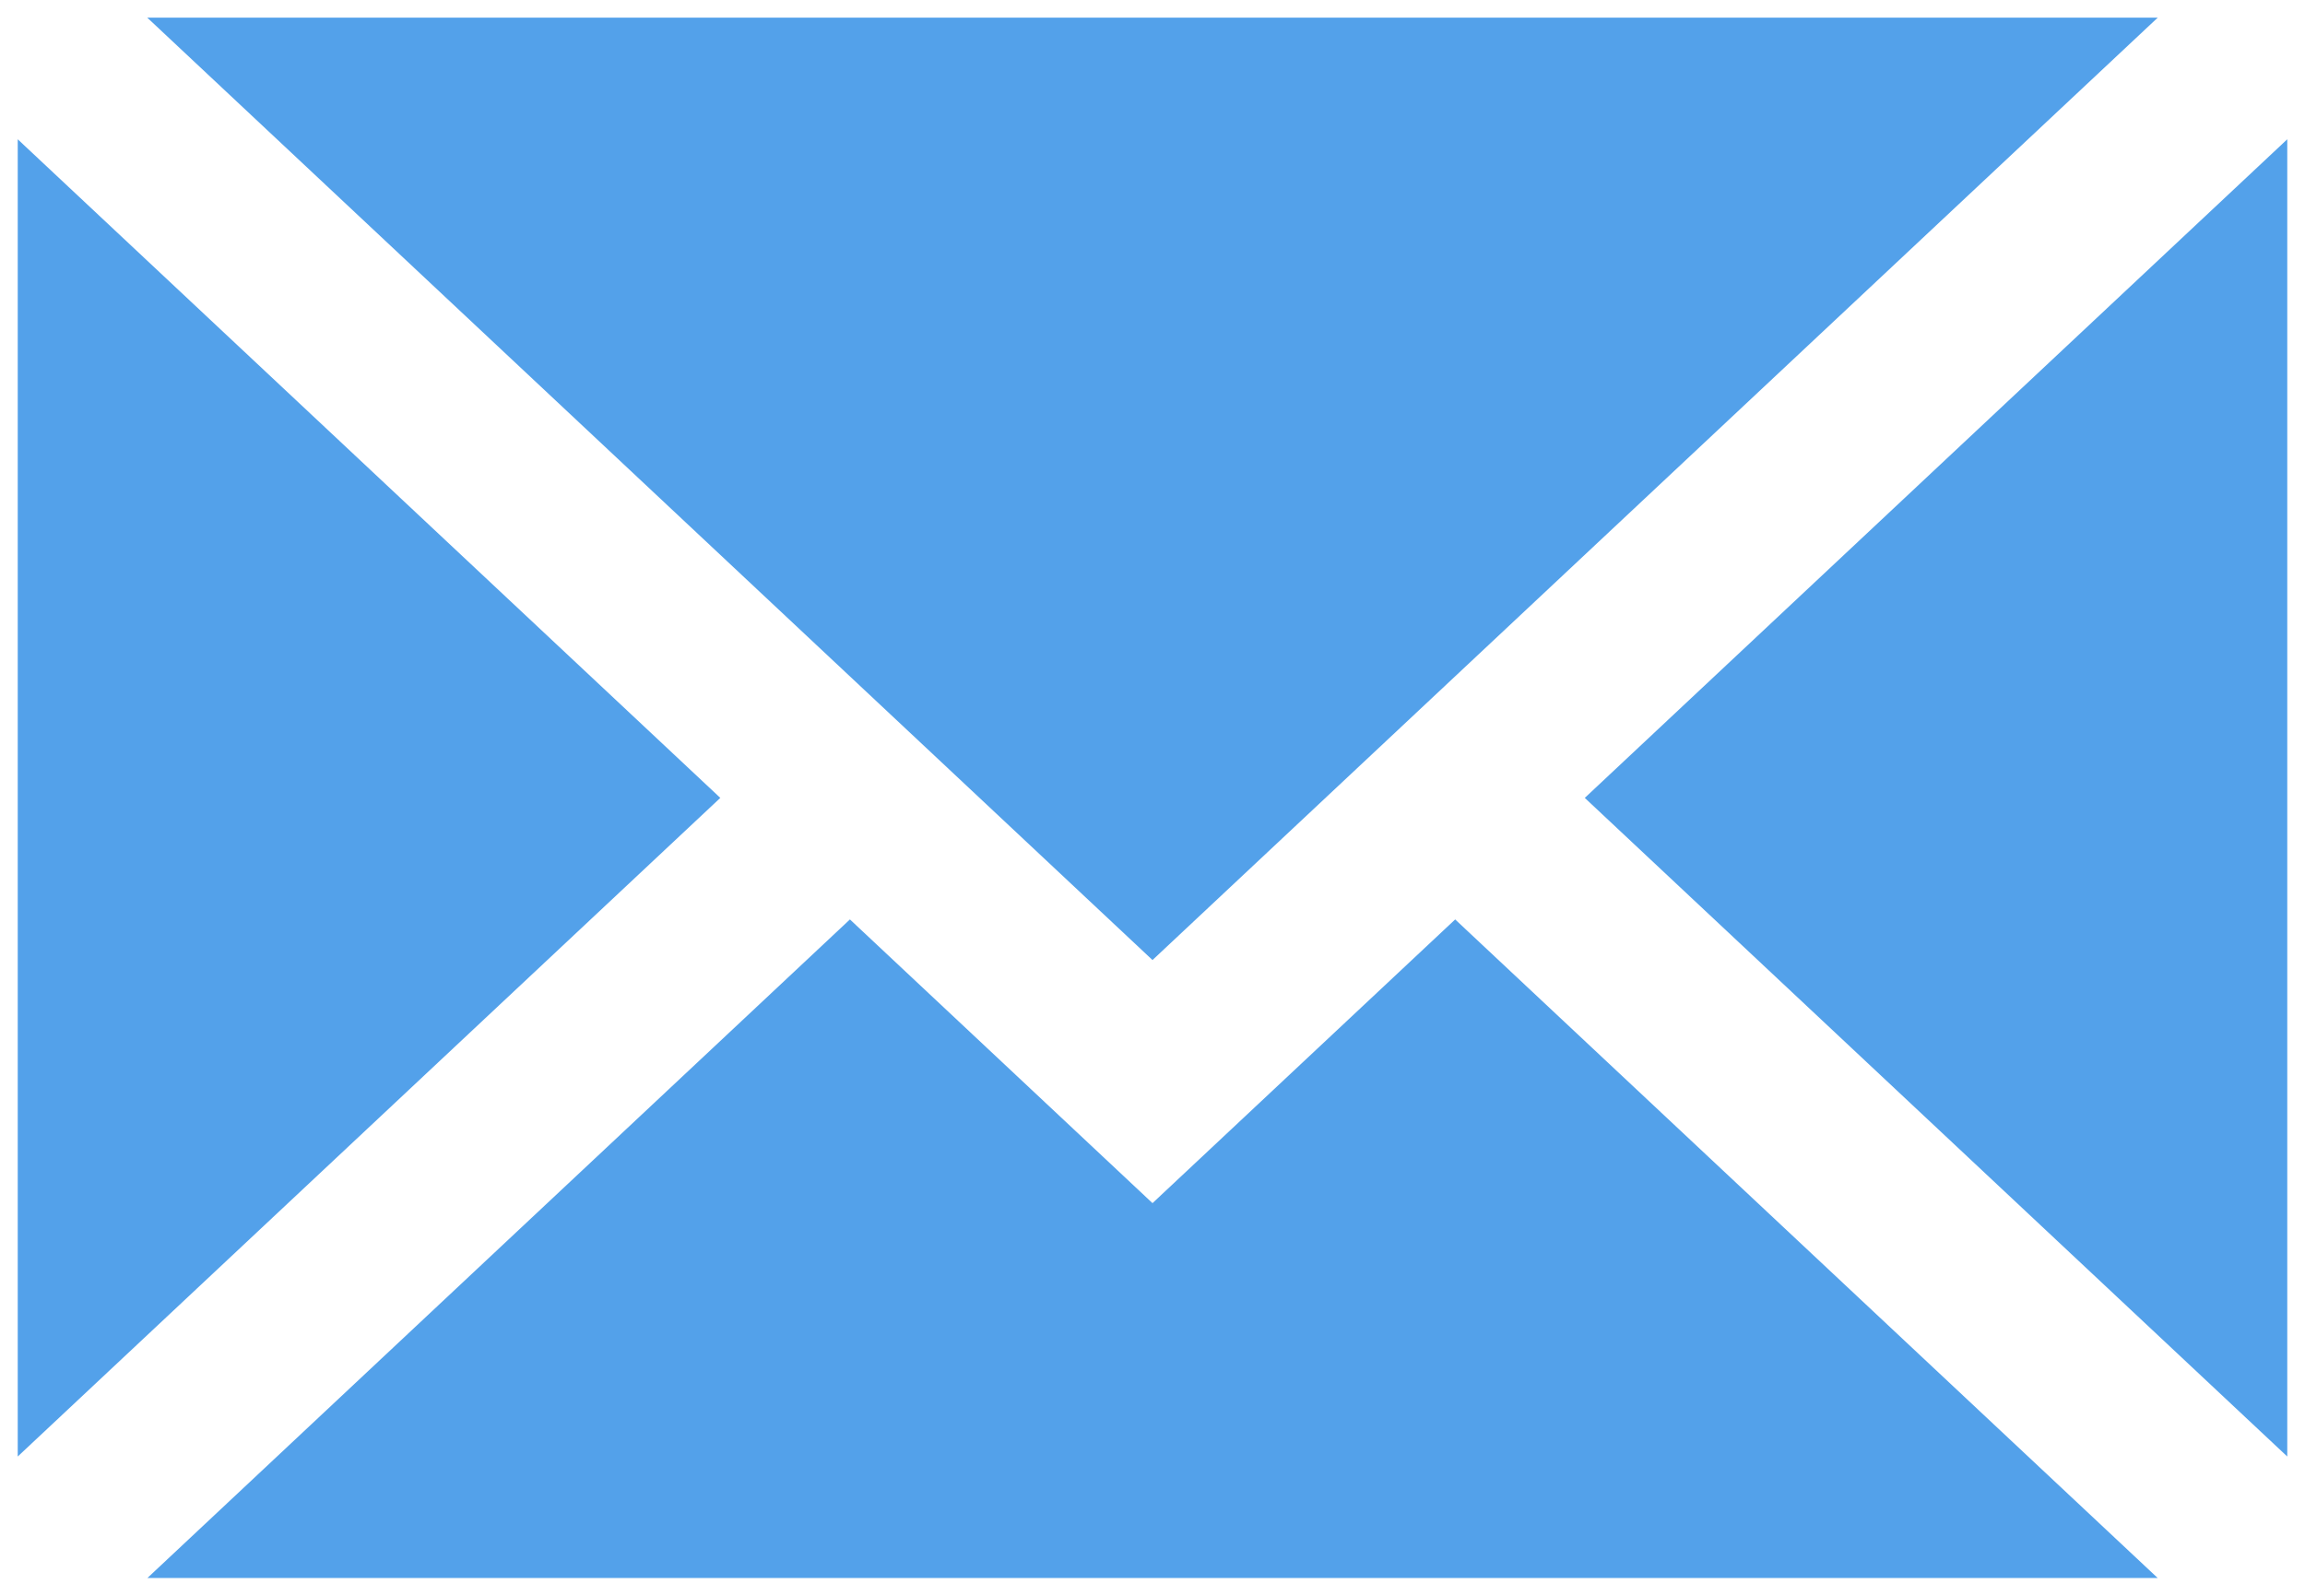 <svg width="26" height="18" viewBox="0 0 26 18" fill="none" xmlns="http://www.w3.org/2000/svg">
<path d="M0.2 1.571V16.429L8.125 9L0.2 1.571Z" fill="#53A1EA"/>
<path d="M1.663 17.799H24.338L16.414 10.371L13 13.571L9.587 10.371L1.663 17.799Z" fill="#53A1EA"/>
<path d="M25.8 16.429V1.571L17.876 9L25.8 16.429Z" fill="#53A1EA"/>
<path d="M24.339 0.199H1.661L13 10.829L24.339 0.199Z" fill="#53A1EA"/>
</svg>
